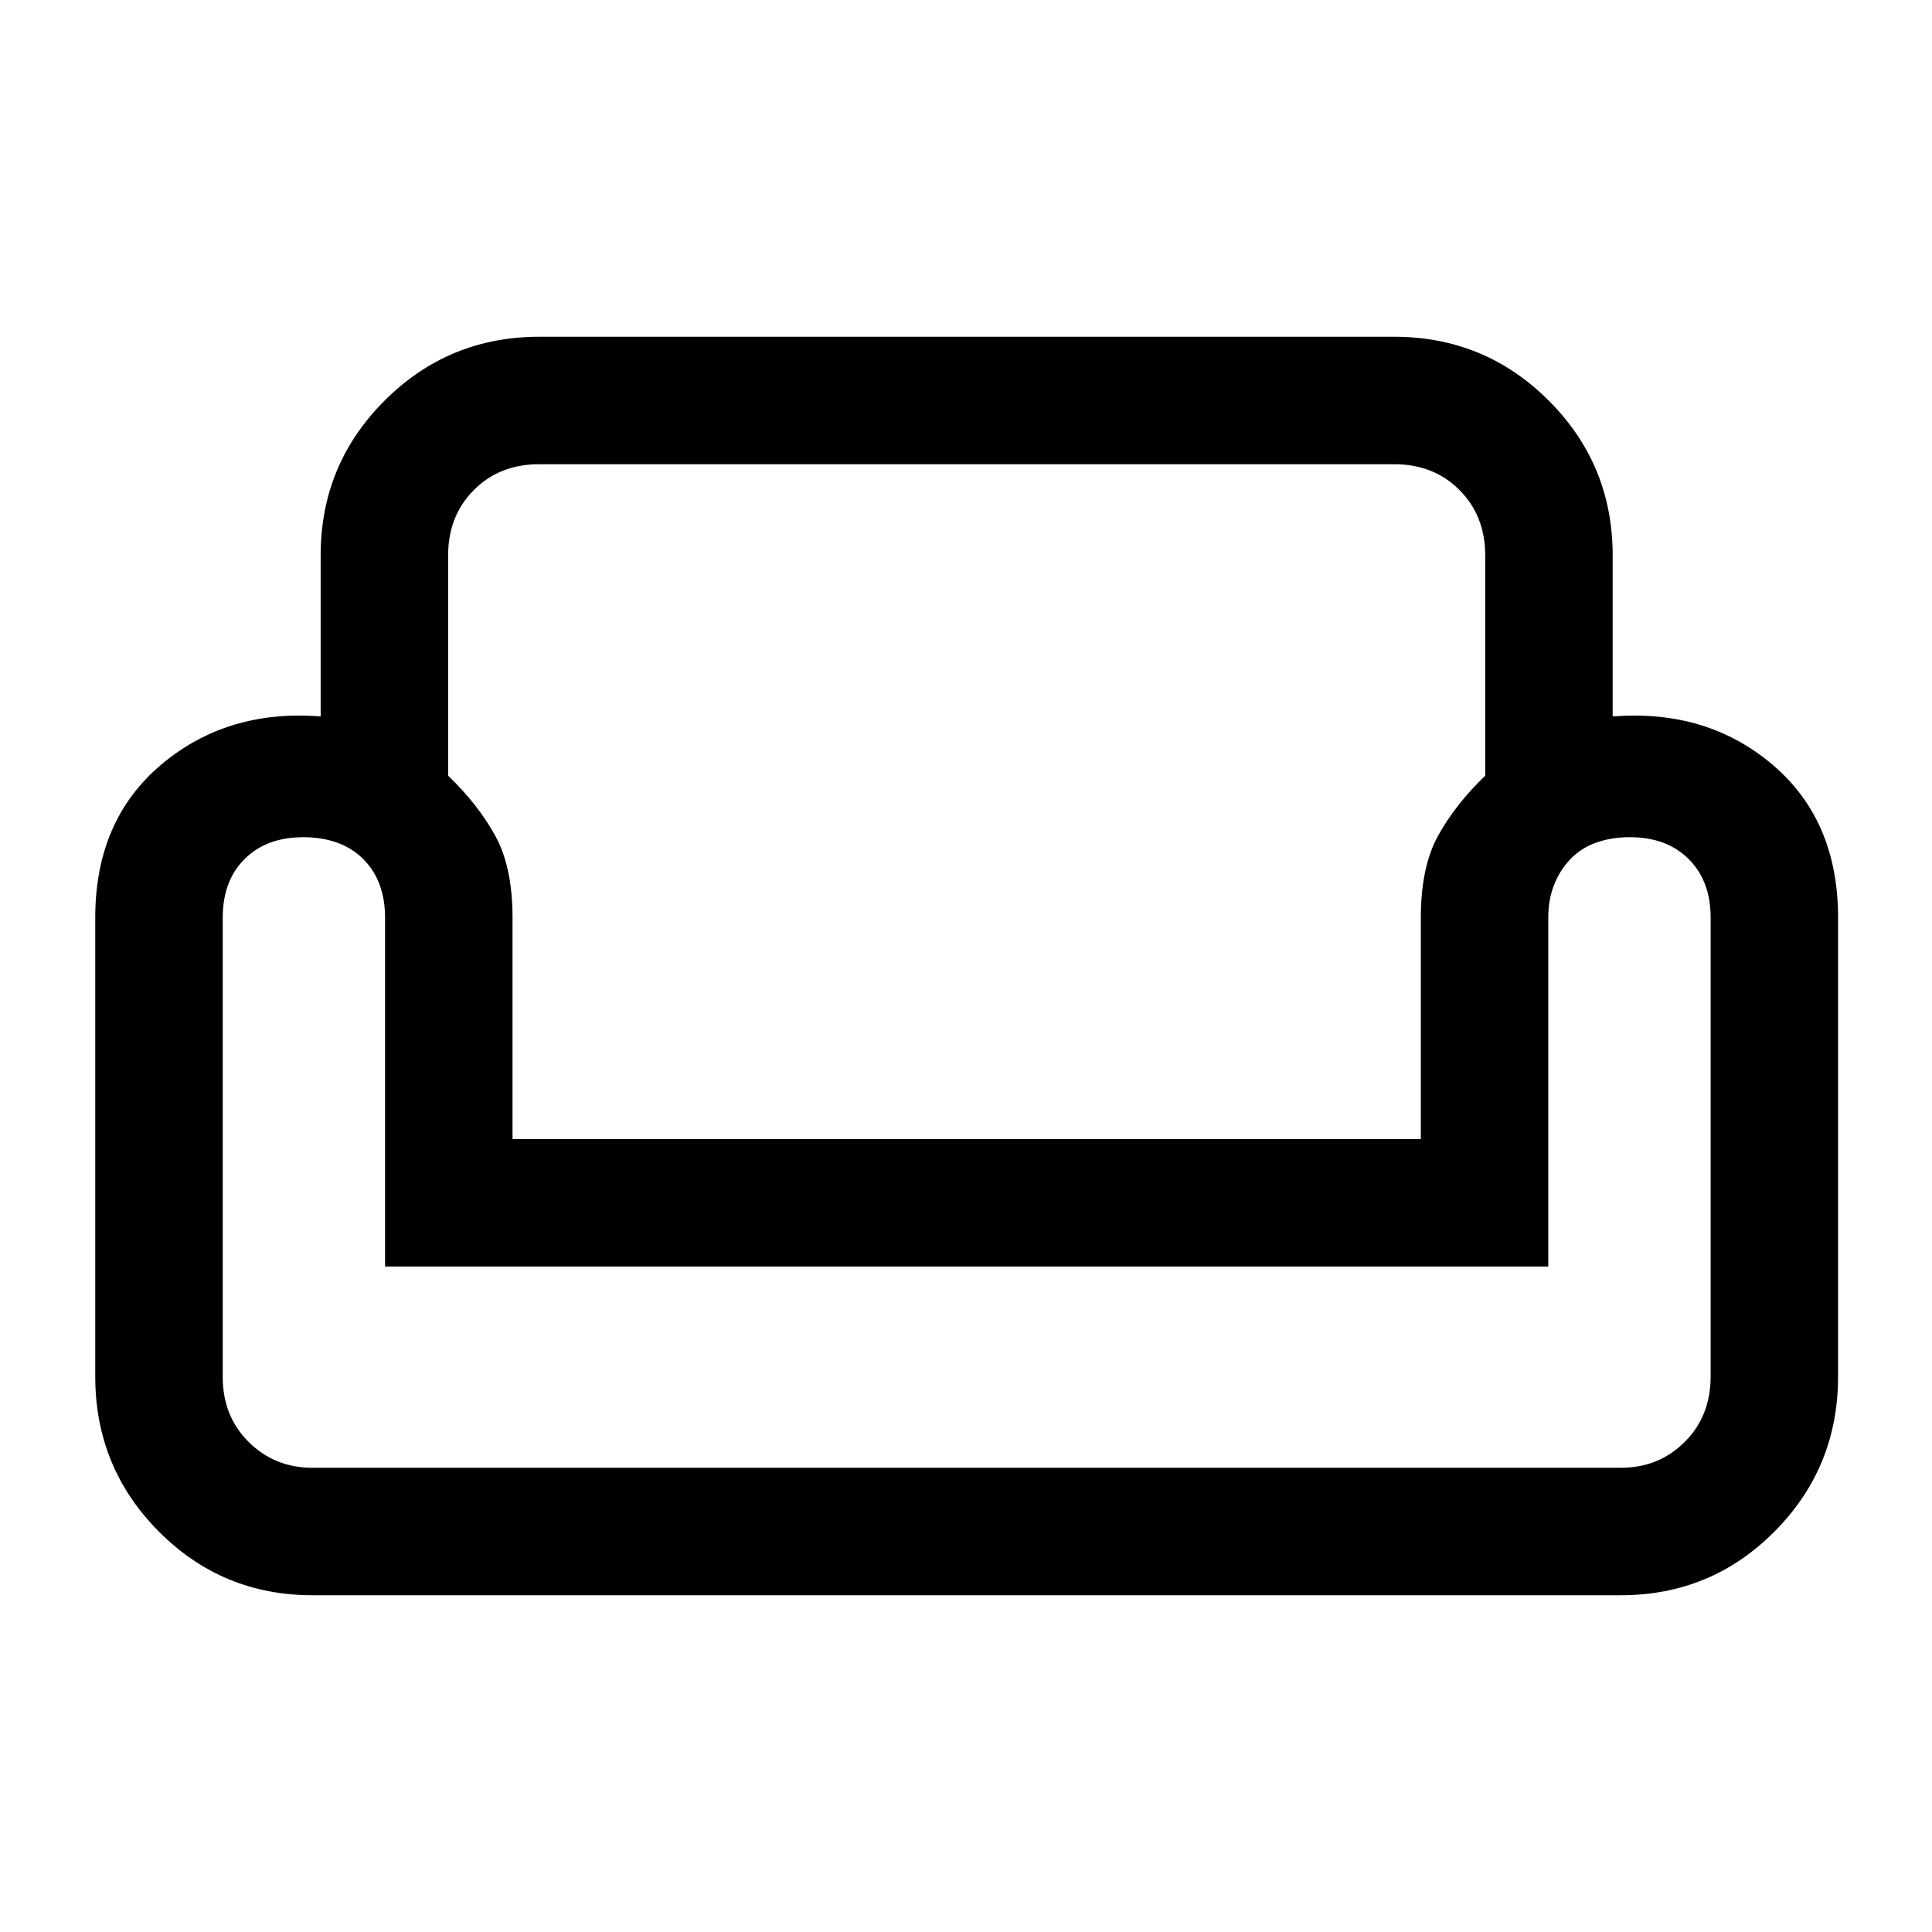 <svg xmlns="http://www.w3.org/2000/svg" height="40" viewBox="0 -960 960 960" width="40"><path d="M159.33-684q0-45.17 31.75-76.92T268-792.67h424.67q45.16 0 76.91 31.75T801.33-684v80q46.84-3.67 79.42 23.97T913.33-504v228q0 45.17-31.5 76.92t-76.5 31.75h-650q-45 0-76.5-31.75T47.33-276v-228q0-48.39 32.75-76.03T159.33-604v-80Zm63.34 0v109.45q14.83 14.22 23.41 29.81 8.59 15.59 8.59 40.74v110H706v-110q0-25.15 8.58-40.74 8.59-15.59 23.42-29.81V-684q0-19.67-12.78-32.5-12.79-12.83-32.39-12.83h-425q-19.59 0-32.38 12.83-12.78 12.83-12.78 32.5Zm546.66 353.33h-578v-173.52q0-8.81-2.68-16.14-2.68-7.34-8.2-12.84t-13.05-8.16q-7.53-2.67-16.63-2.67-18.34 0-29.22 10.83-10.88 10.84-10.88 29.17v228.26q0 19.41 12.89 32.24 12.89 12.83 31.64 12.83h650.26q18.76 0 31.65-12.83Q850-256.33 850-275.98v-228.17q0-18.09-10.89-28.97Q828.21-544 809.86-544q-9.11 0-16.65 2.67-7.54 2.66-12.83 8.16-5.28 5.5-8.16 12.84-2.89 7.33-2.89 16.14v173.52Zm-288.83 0Zm0 100Zm0-163.33Z"/></svg>